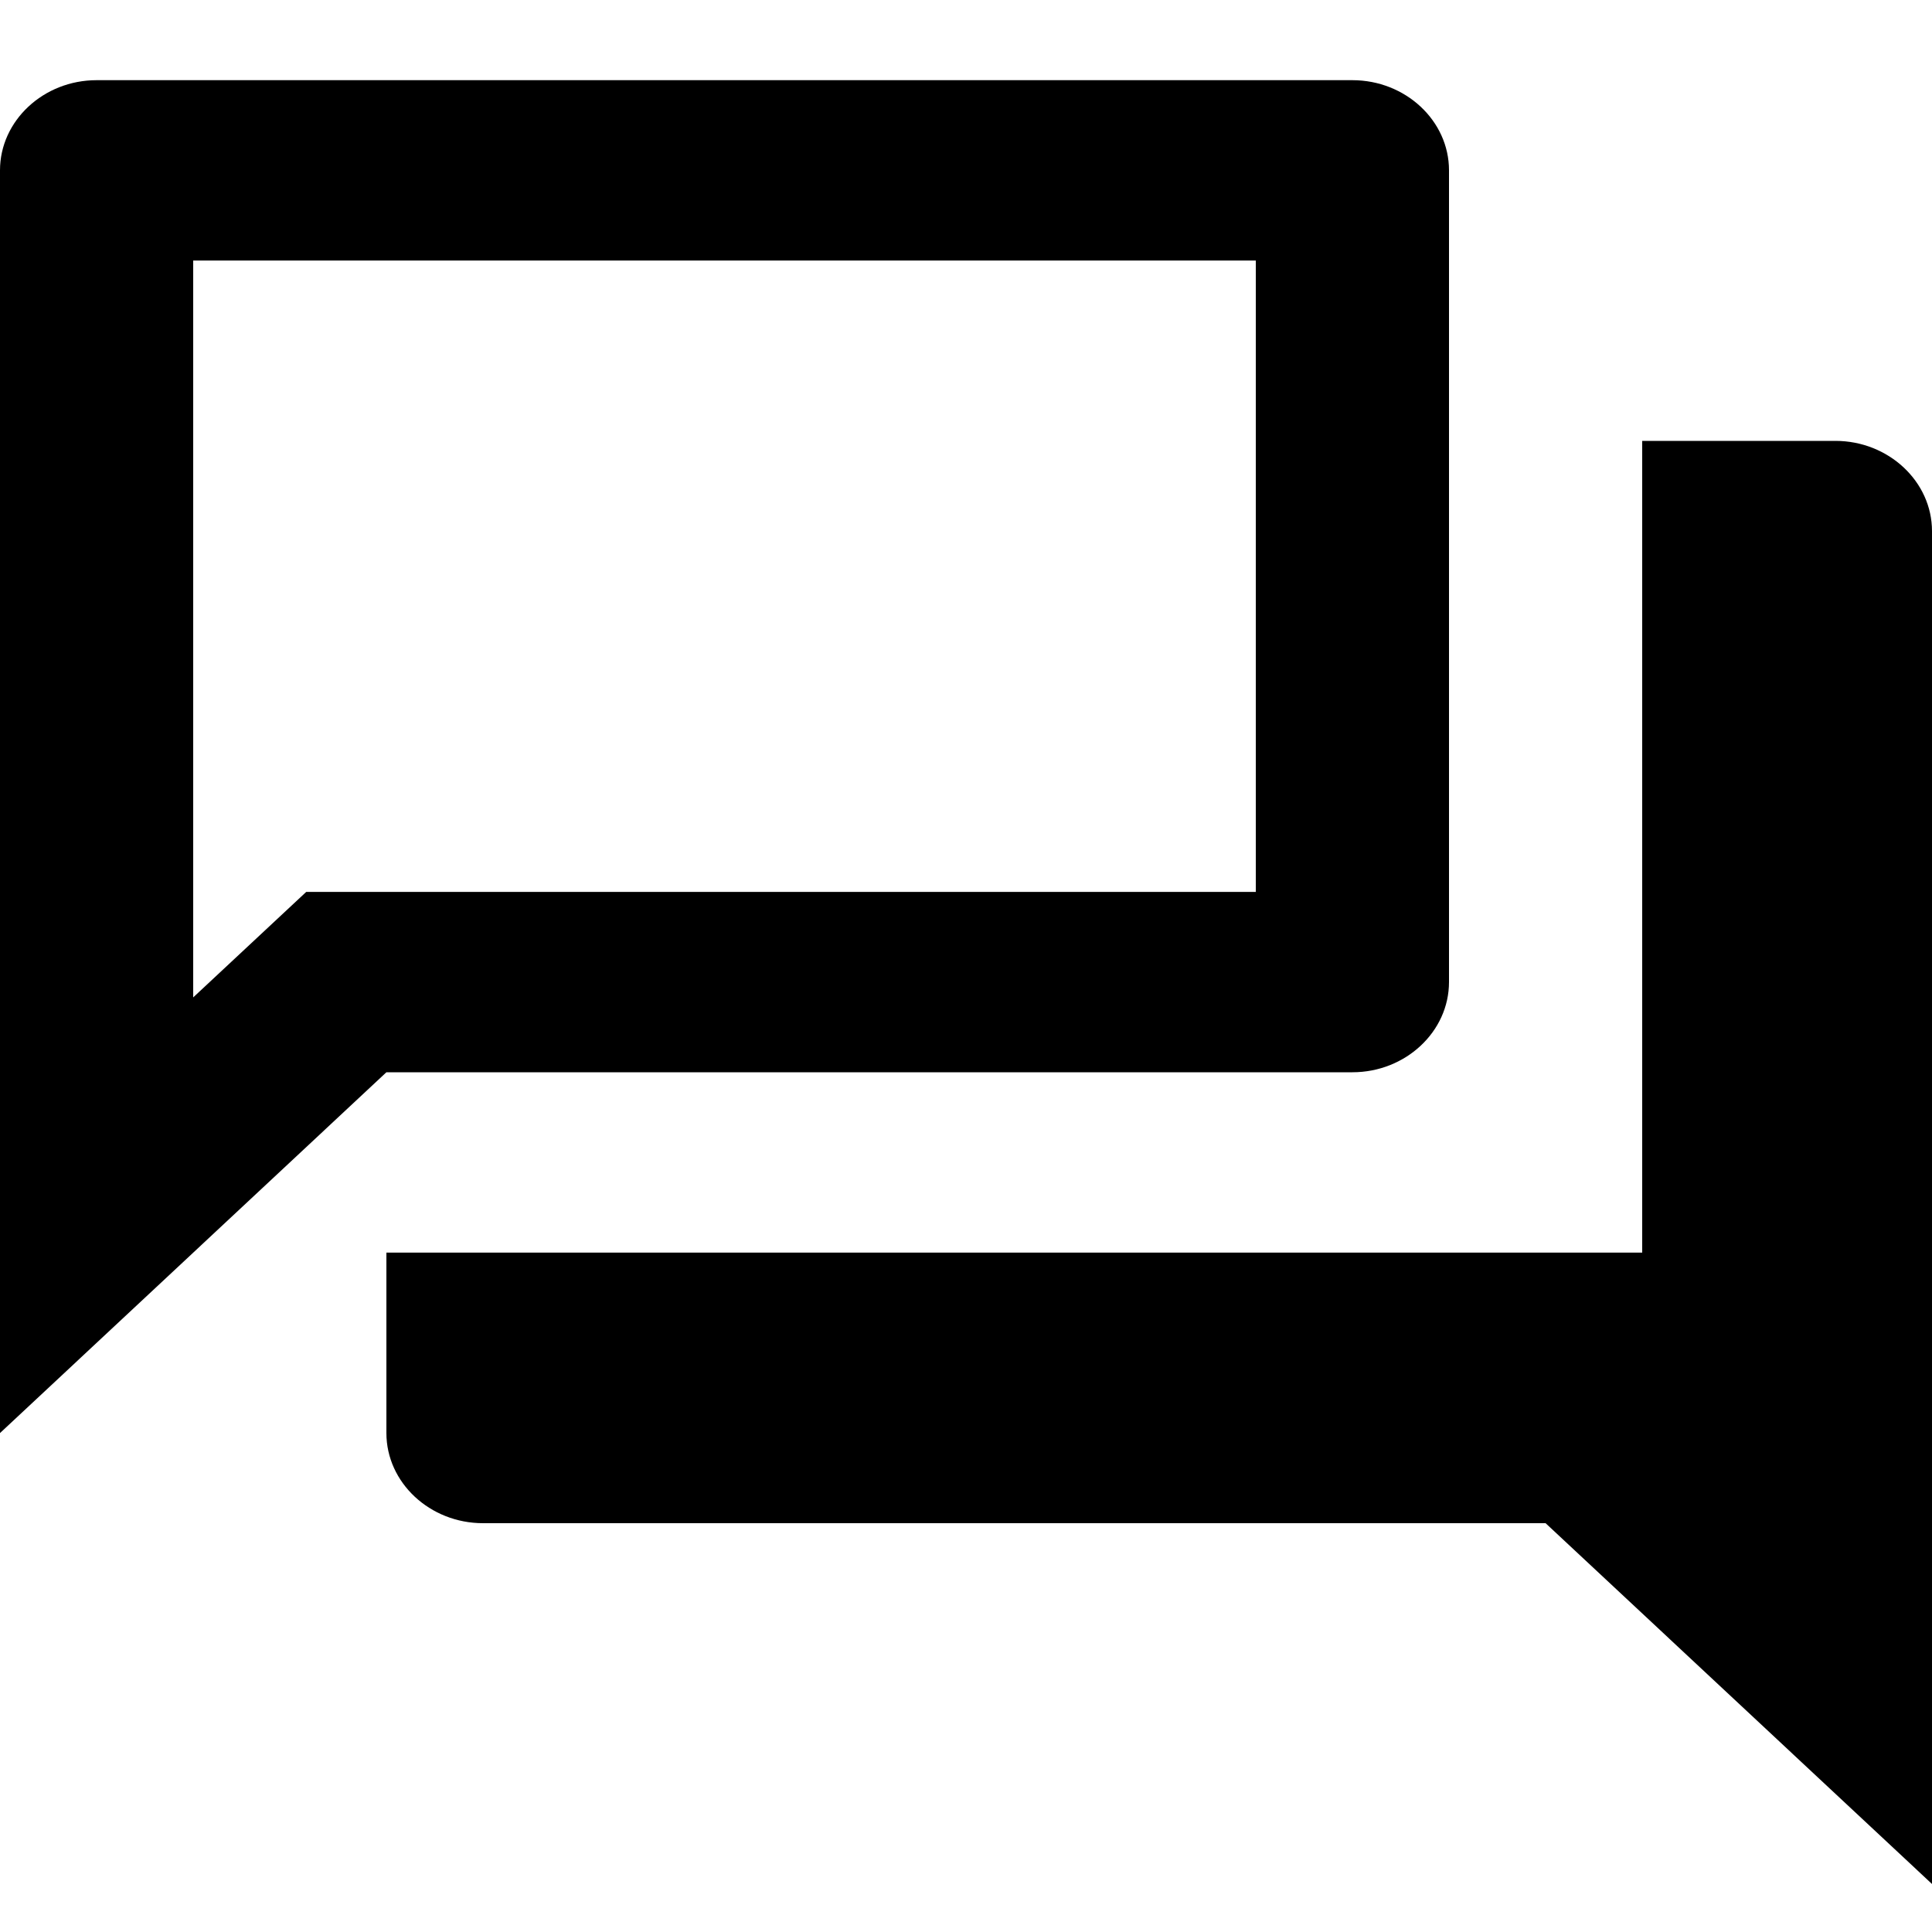 <svg width="20" height="20" viewBox="0 0 20 20" fill="none" xmlns="http://www.w3.org/2000/svg">
<path d="M13 2.697V9.233H3.17L2 10.325V2.697H13ZM14 0.83H1C0.45 0.83 0 1.25 0 1.763V14.835L4 11.1H14C14.55 11.1 15 10.68 15 10.166V1.763C15 1.25 14.55 0.83 14 0.83ZM19 4.564H17V12.967H4V14.835C4 15.348 4.45 15.768 5 15.768H16L20 19.503V5.498C20 4.985 19.55 4.564 19 4.564Z" fill="black"/>
</svg>
